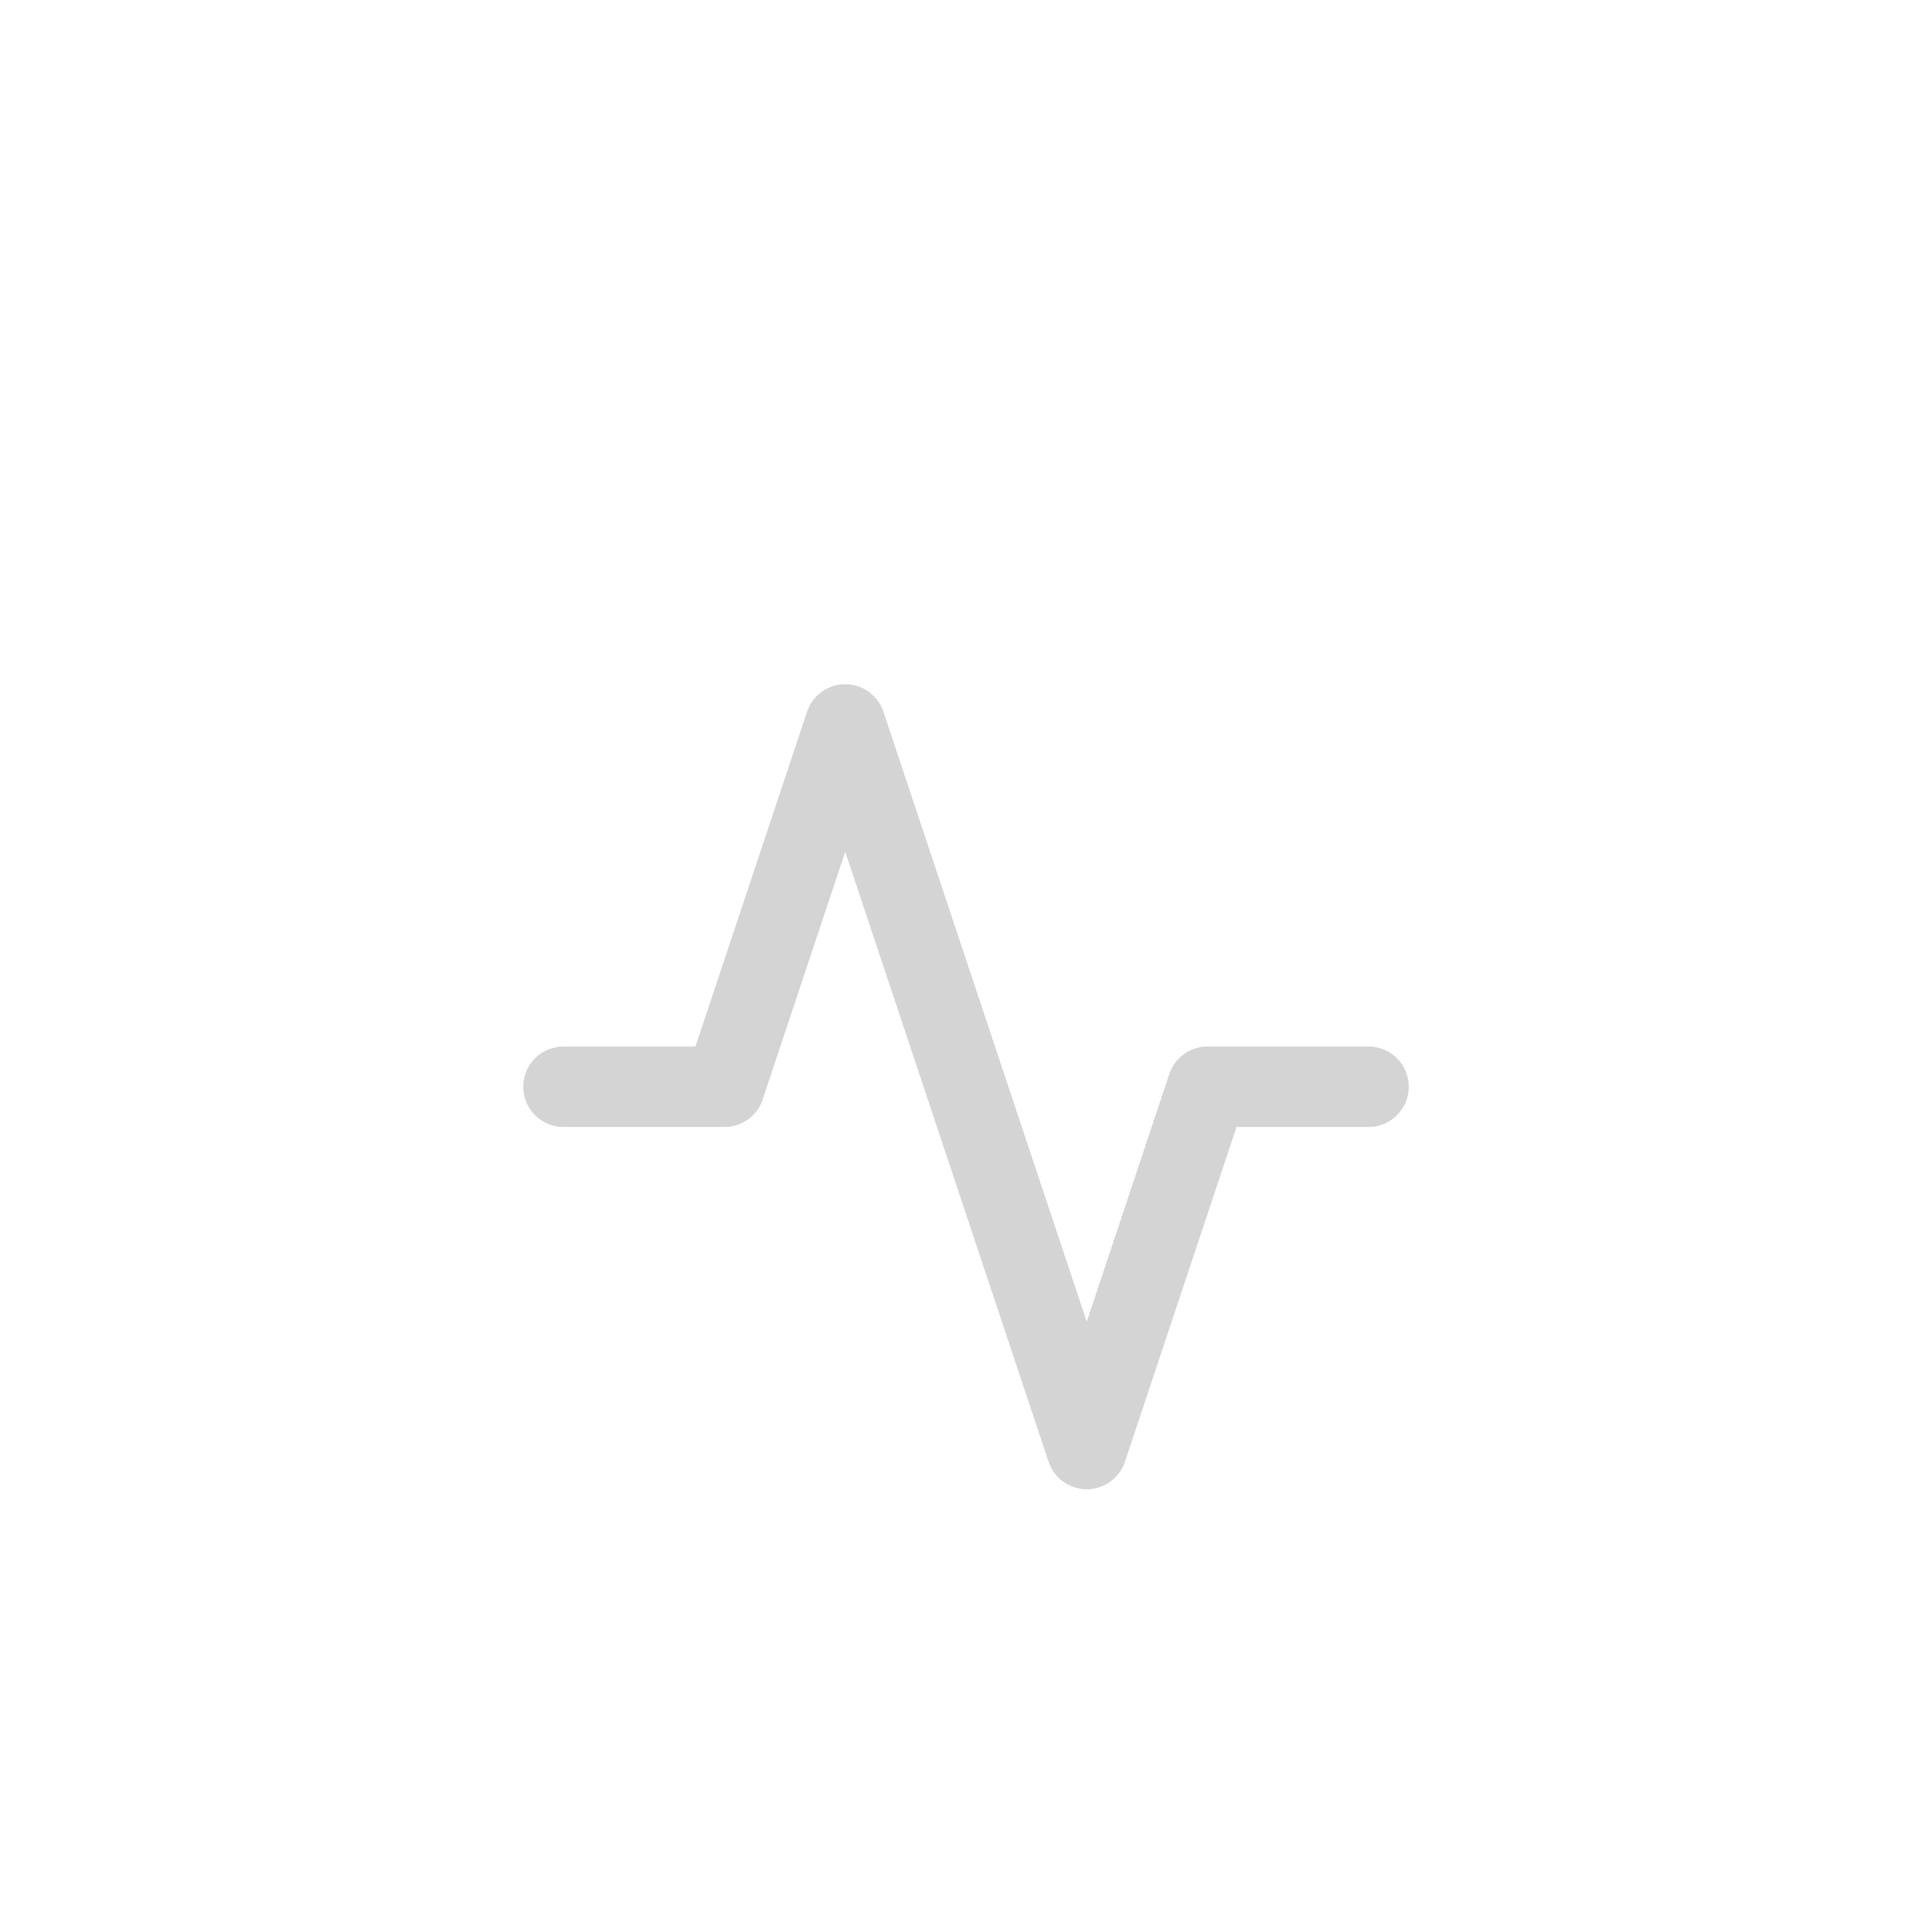 <svg width="48" height="48" viewBox="0 0 48 48" fill="none" xmlns="http://www.w3.org/2000/svg">
<path d="M34 27H30L27 36L21 18L18 27H14" stroke="#D4D4D4" stroke-width="2" stroke-linecap="round" stroke-linejoin="round"/>
</svg>
